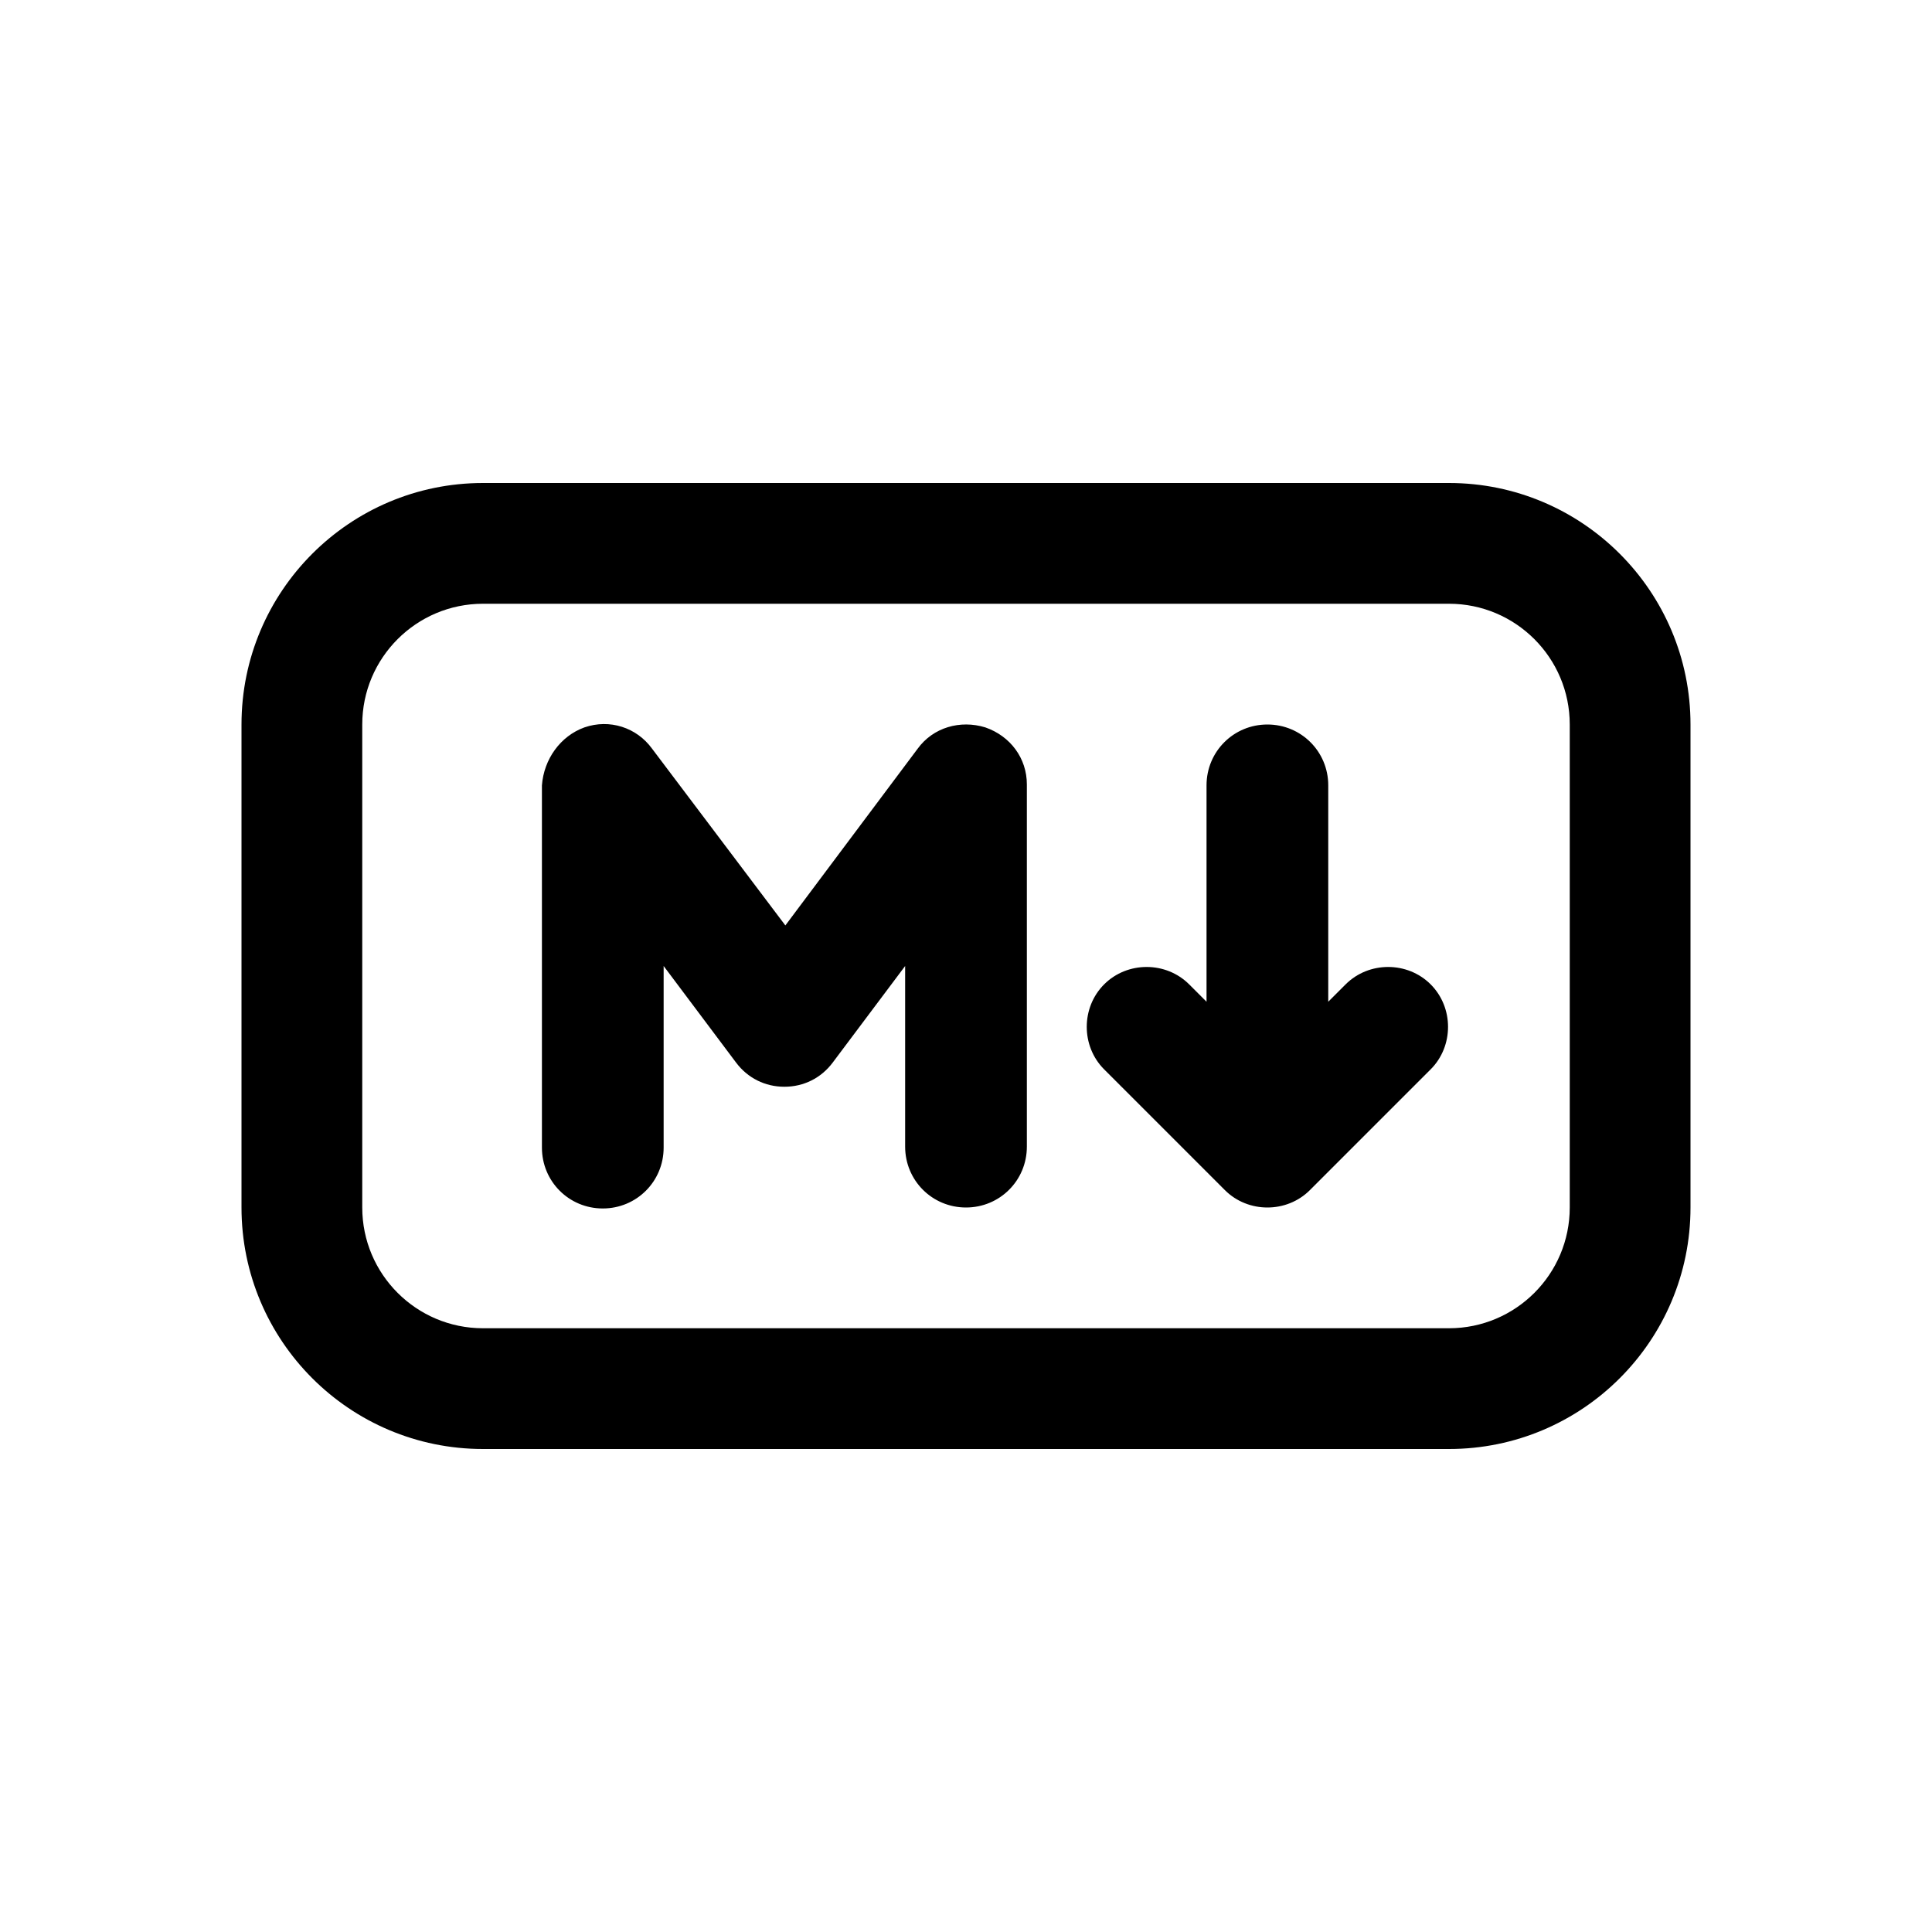 <svg width="200" height="200" version="1.1" viewBox="0 0 200 200" xml:space="preserve"
	xmlns:xlink="http://www.w3.org/1999/xlink" xmlns="http://www.w3.org/2000/svg">
	<style>
		.markdown {
			fill: #000;
		}
	</style>
	<rect width="200" height="200" style="fill: #fff; rx: 24px;" />
	<path class="markdown"
		d="M25,75c0-13.8,11.2-25,25-25h100c13.8,0,25,11.2,25,25v50c0,13.8-11.2,25-25,25H50c-13.8,0-25-11.2-25-25V75z
	M50,62.5c-6.9,0-12.5,5.6-12.5,12.5v50c0,6.9,5.6,12.5,12.5,12.5h100c6.9,0,12.5-5.6,12.5-12.5V75c0-6.9-5.6-12.5-12.5-12.5H50z
	M60.5,75.3c2.6-0.9,5.4,0,7,2.2l13.8,18.3L95,77.5c1.6-2.2,4.4-3,7-2.2c2.6,0.9,4.3,3.2,4.3,5.9v37.5c0,3.5-2.8,6.3-6.3,6.3
	s-6.3-2.8-6.3-6.3V100l-7.5,10c-1.2,1.6-3,2.5-5,2.5s-3.8-0.9-5-2.5l-7.5-10v18.8c0,3.5-2.8,6.3-6.3,6.3c-3.5,0-6.3-2.8-6.3-6.3
	V81.3C56.3,78.6,58,76.2,60.5,75.3z M137.5,81.3c0-3.5-2.8-6.3-6.3-6.3s-6.3,2.8-6.3,6.3v22.4l-1.8-1.8c-2.4-2.4-6.4-2.4-8.8,0
	c-2.4,2.4-2.4,6.4,0,8.8l12.5,12.5c2.4,2.4,6.4,2.4,8.8,0l12.5-12.5c2.4-2.4,2.4-6.4,0-8.8c-2.4-2.4-6.4-2.4-8.8,0l-1.8,1.8V81.3z" />
</svg>